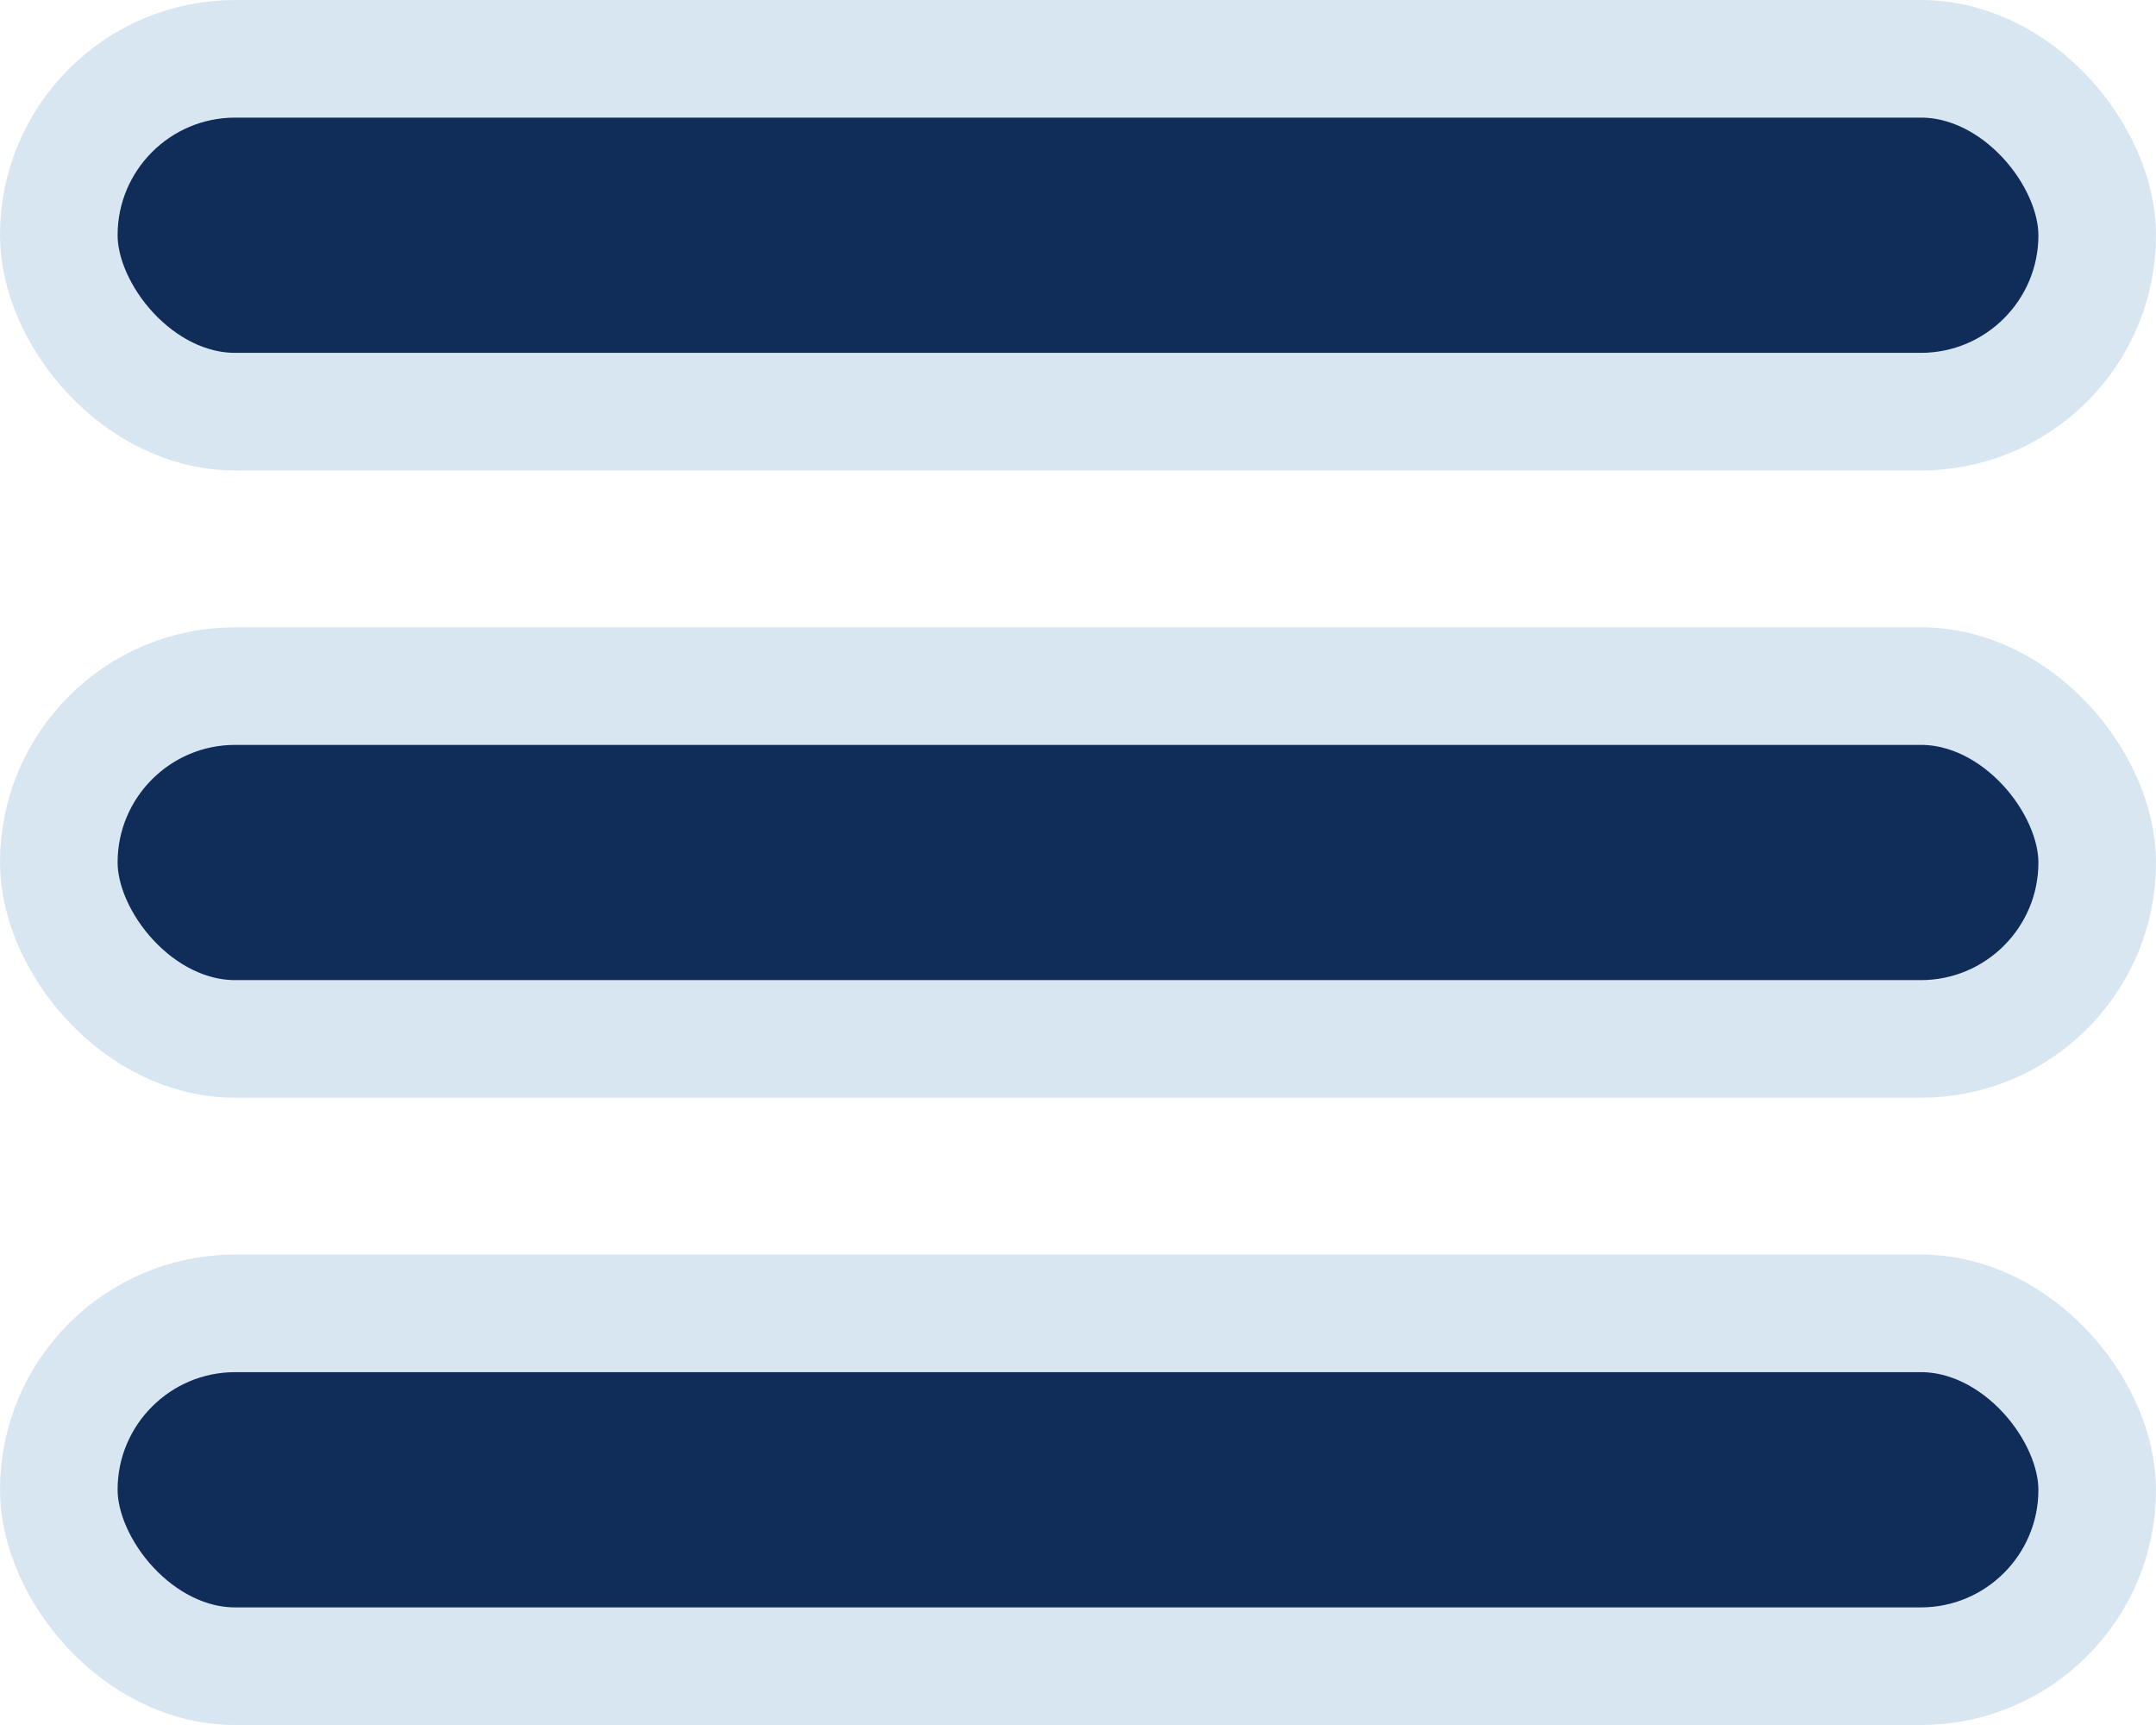 <svg width="55" height="44" viewBox="0 0 55 44" fill="none" xmlns="http://www.w3.org/2000/svg">
<rect x="1.5" y="1.5" width="52" height="9" rx="4.5" fill="#102D59" stroke="#D8E6F2" stroke-width="3"/>
<rect x="1.5" y="17.5" width="52" height="9" rx="4.5" fill="#102D59" stroke="#D8E6F2" stroke-width="3"/>
<rect x="1.5" y="33.5" width="52" height="9" rx="4.5" fill="#102D59" stroke="#D8E6F2" stroke-width="3"/>
</svg>

